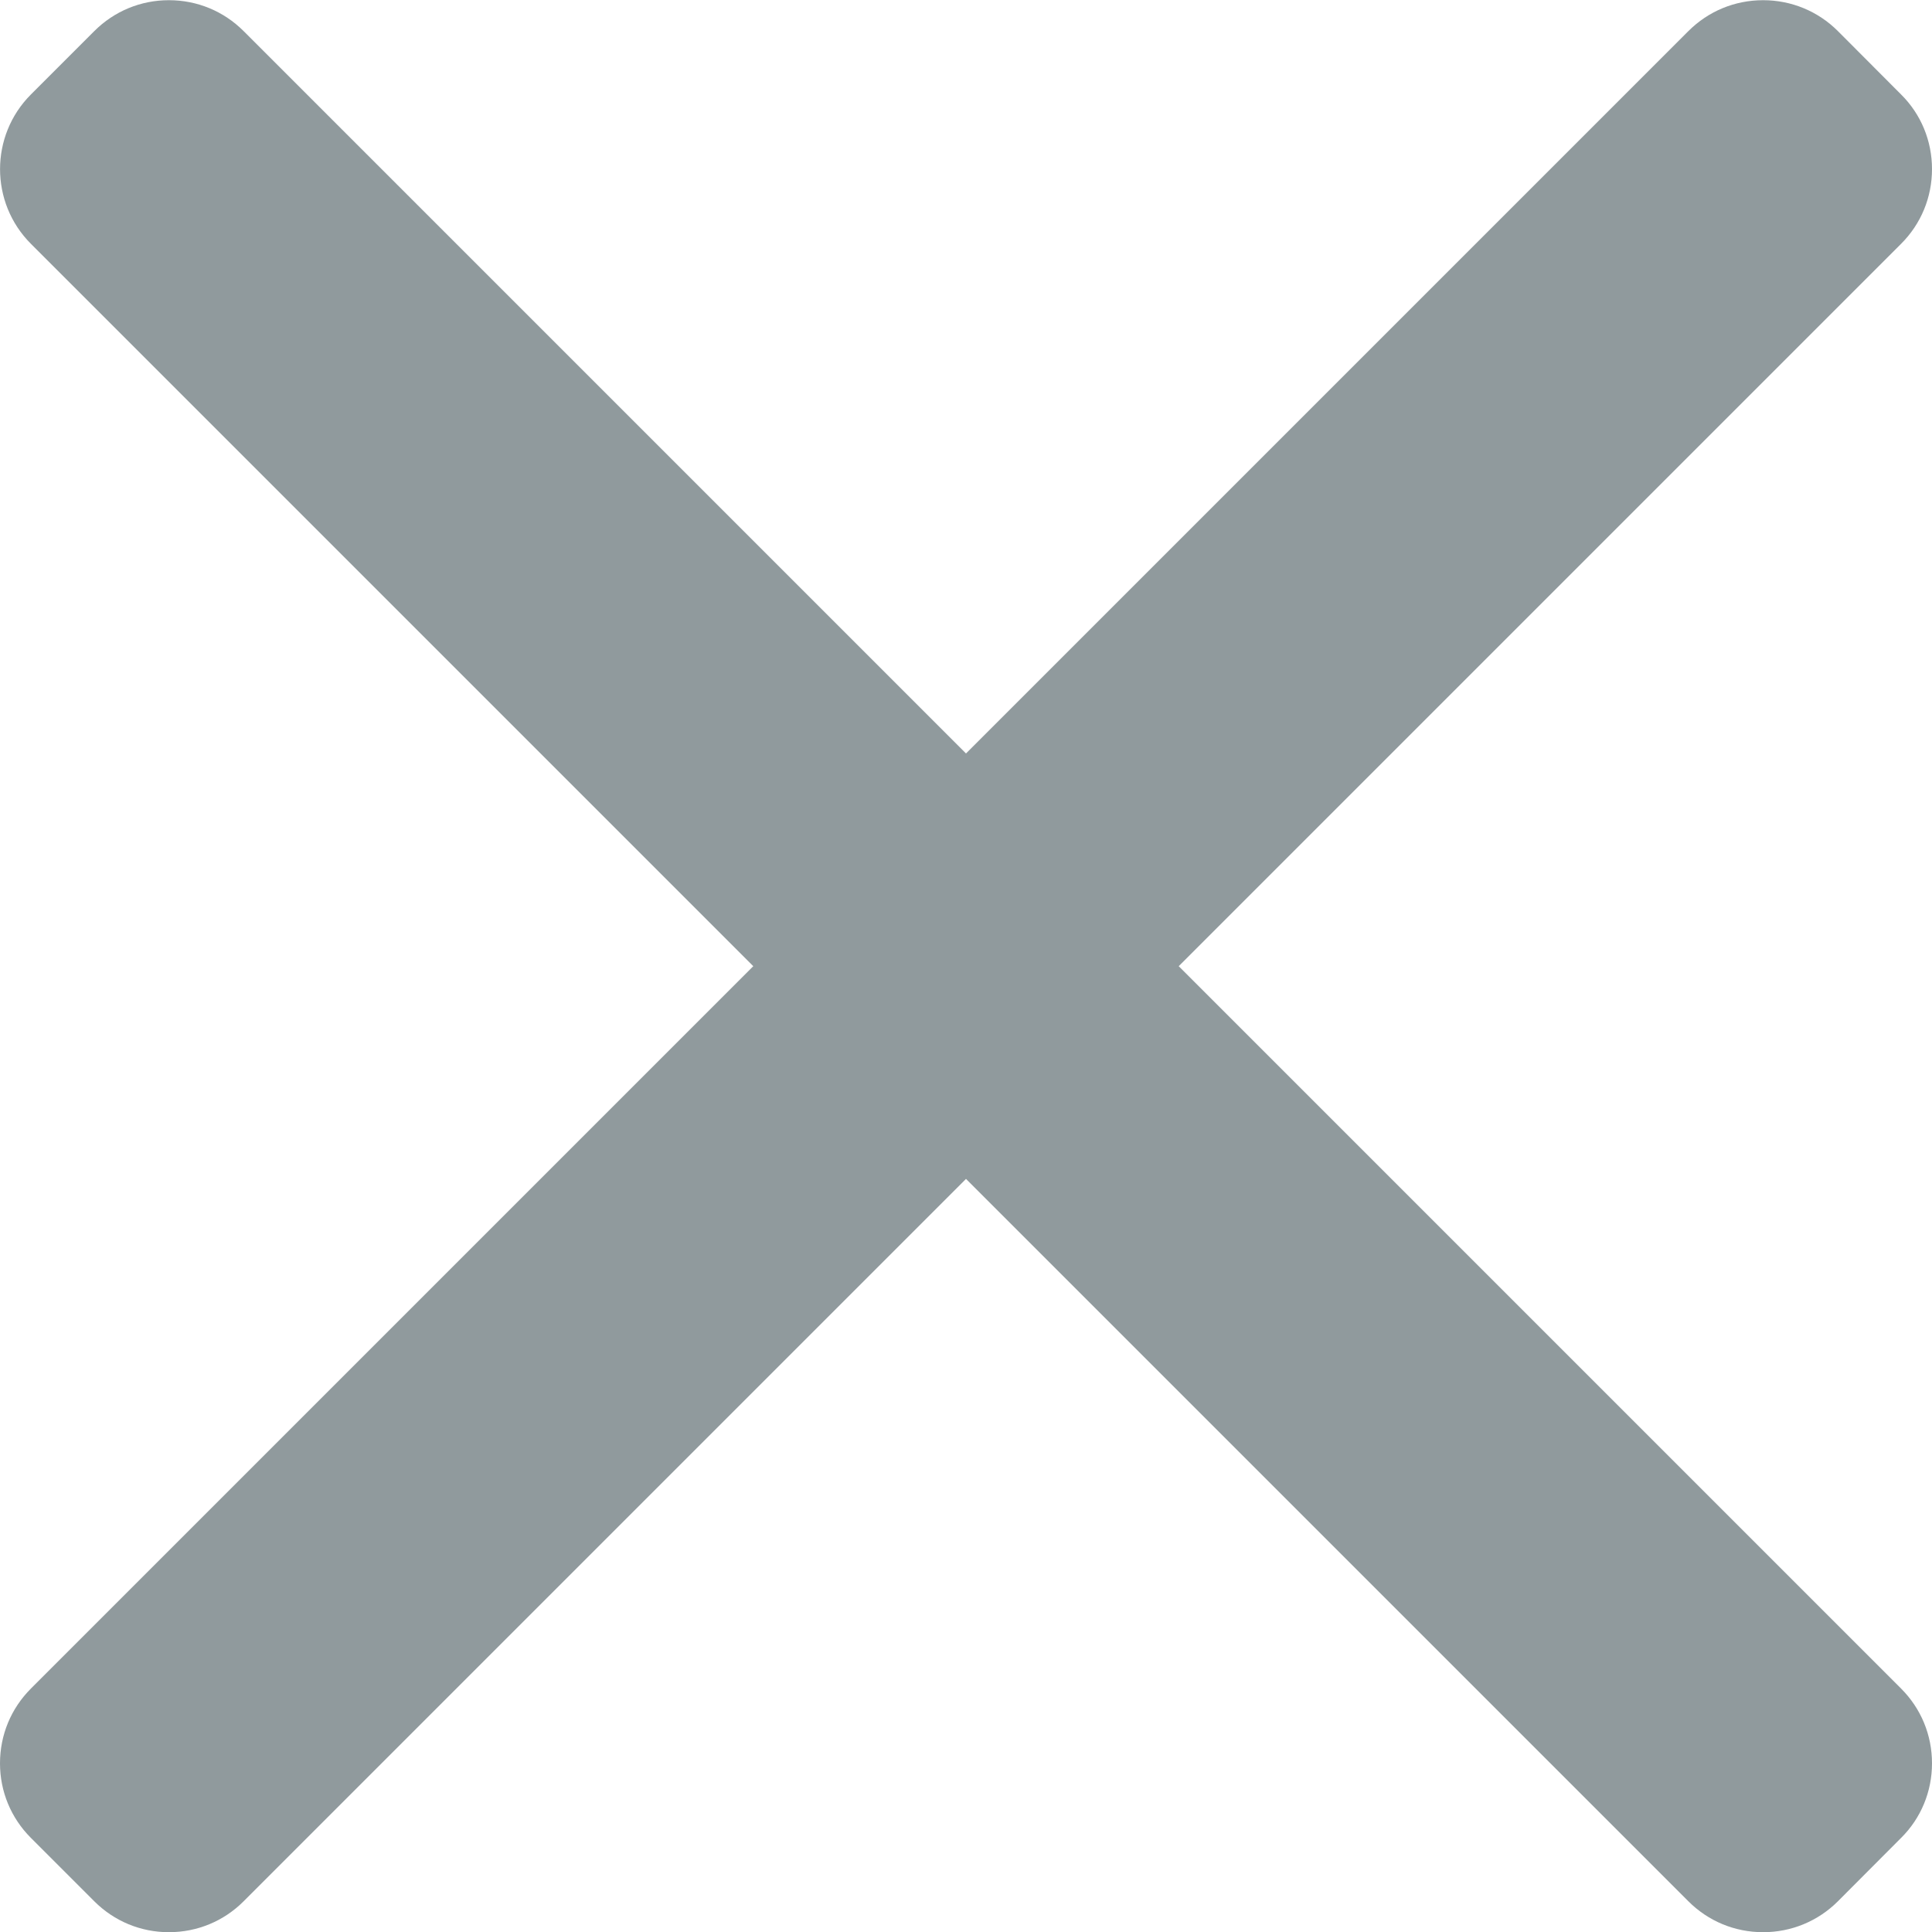 <svg width="10" height="10" viewBox="0 0 10 10" fill="none" xmlns="http://www.w3.org/2000/svg">
<path d="M6.101 5.001L9.84 1.262C9.943 1.159 10 1.022 10 0.875C10 0.729 9.943 0.591 9.84 0.489L9.513 0.161C9.41 0.058 9.272 0.001 9.126 0.001C8.979 0.001 8.842 0.058 8.739 0.161L5 3.9L1.261 0.161C1.158 0.058 1.021 0.001 0.874 0.001C0.728 0.001 0.591 0.058 0.488 0.161L0.16 0.489C-0.053 0.702 -0.053 1.049 0.16 1.262L3.899 5.001L0.16 8.74C0.057 8.843 0 8.98 0 9.127C0 9.273 0.057 9.41 0.16 9.513L0.488 9.841C0.591 9.944 0.728 10.001 0.874 10.001C1.021 10.001 1.158 9.944 1.261 9.841L5 6.102L8.739 9.841C8.842 9.944 8.979 10.001 9.126 10.001C9.272 10.001 9.41 9.944 9.513 9.841L9.84 9.513C9.943 9.411 10 9.273 10 9.127C10 8.98 9.943 8.843 9.84 8.74L6.101 5.001Z" fill="#909A9D"/>
</svg>
